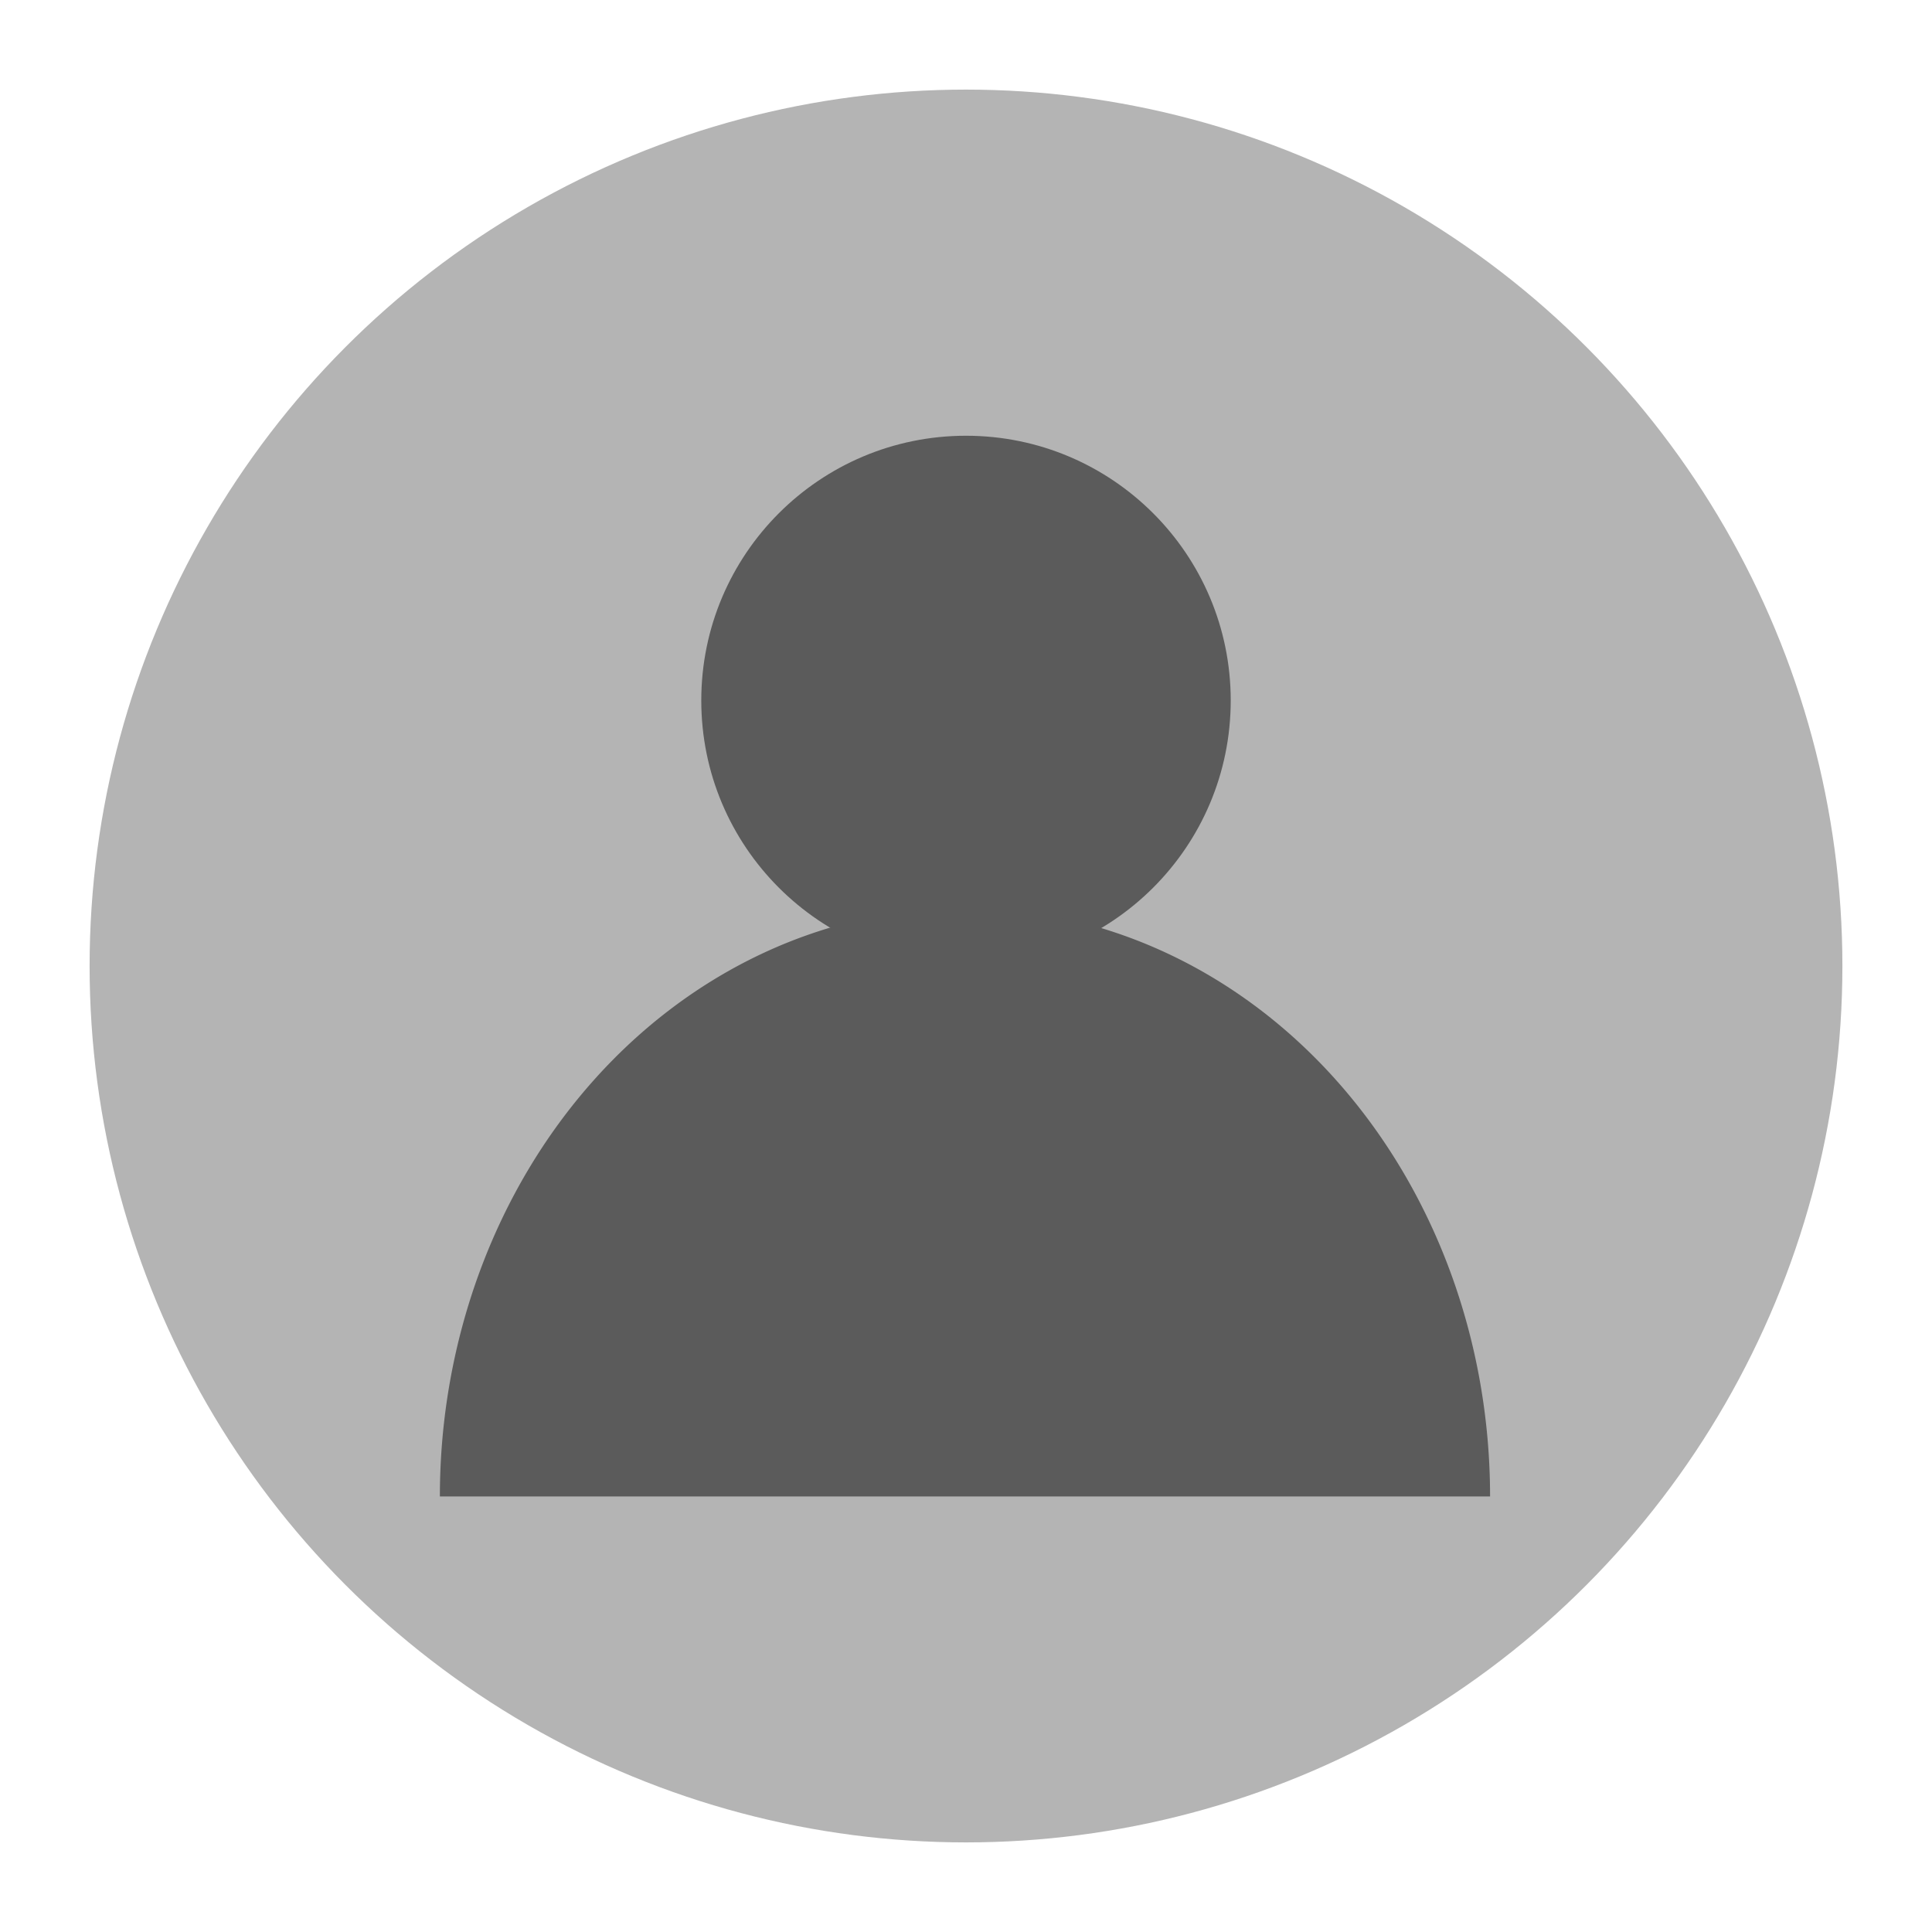 <?xml version="1.0" encoding="utf-8"?>
<svg viewBox="0 0 500 500" xmlns="http://www.w3.org/2000/svg" xmlns:bx="https://greentree.cf">
  <circle style="fill: rgb(180, 180, 180);" cx="250" cy="250" r="226.811"/>
  <circle style="fill: rgb(91, 91, 91);" cx="250" cy="181.281" r="68.51"/>
  <path style="fill: rgb(91, 91, 91);" transform="matrix(0, 0.501, -0.447, 0, 488.433, 240.988)" d="M 292 838.015 A 304.015 304.015 0 1 1 292 229.985 L 292 534 Z" bx:shape="pie 292 534 0 304.015 180 360 1@f1ab6dd2"/>
</svg>